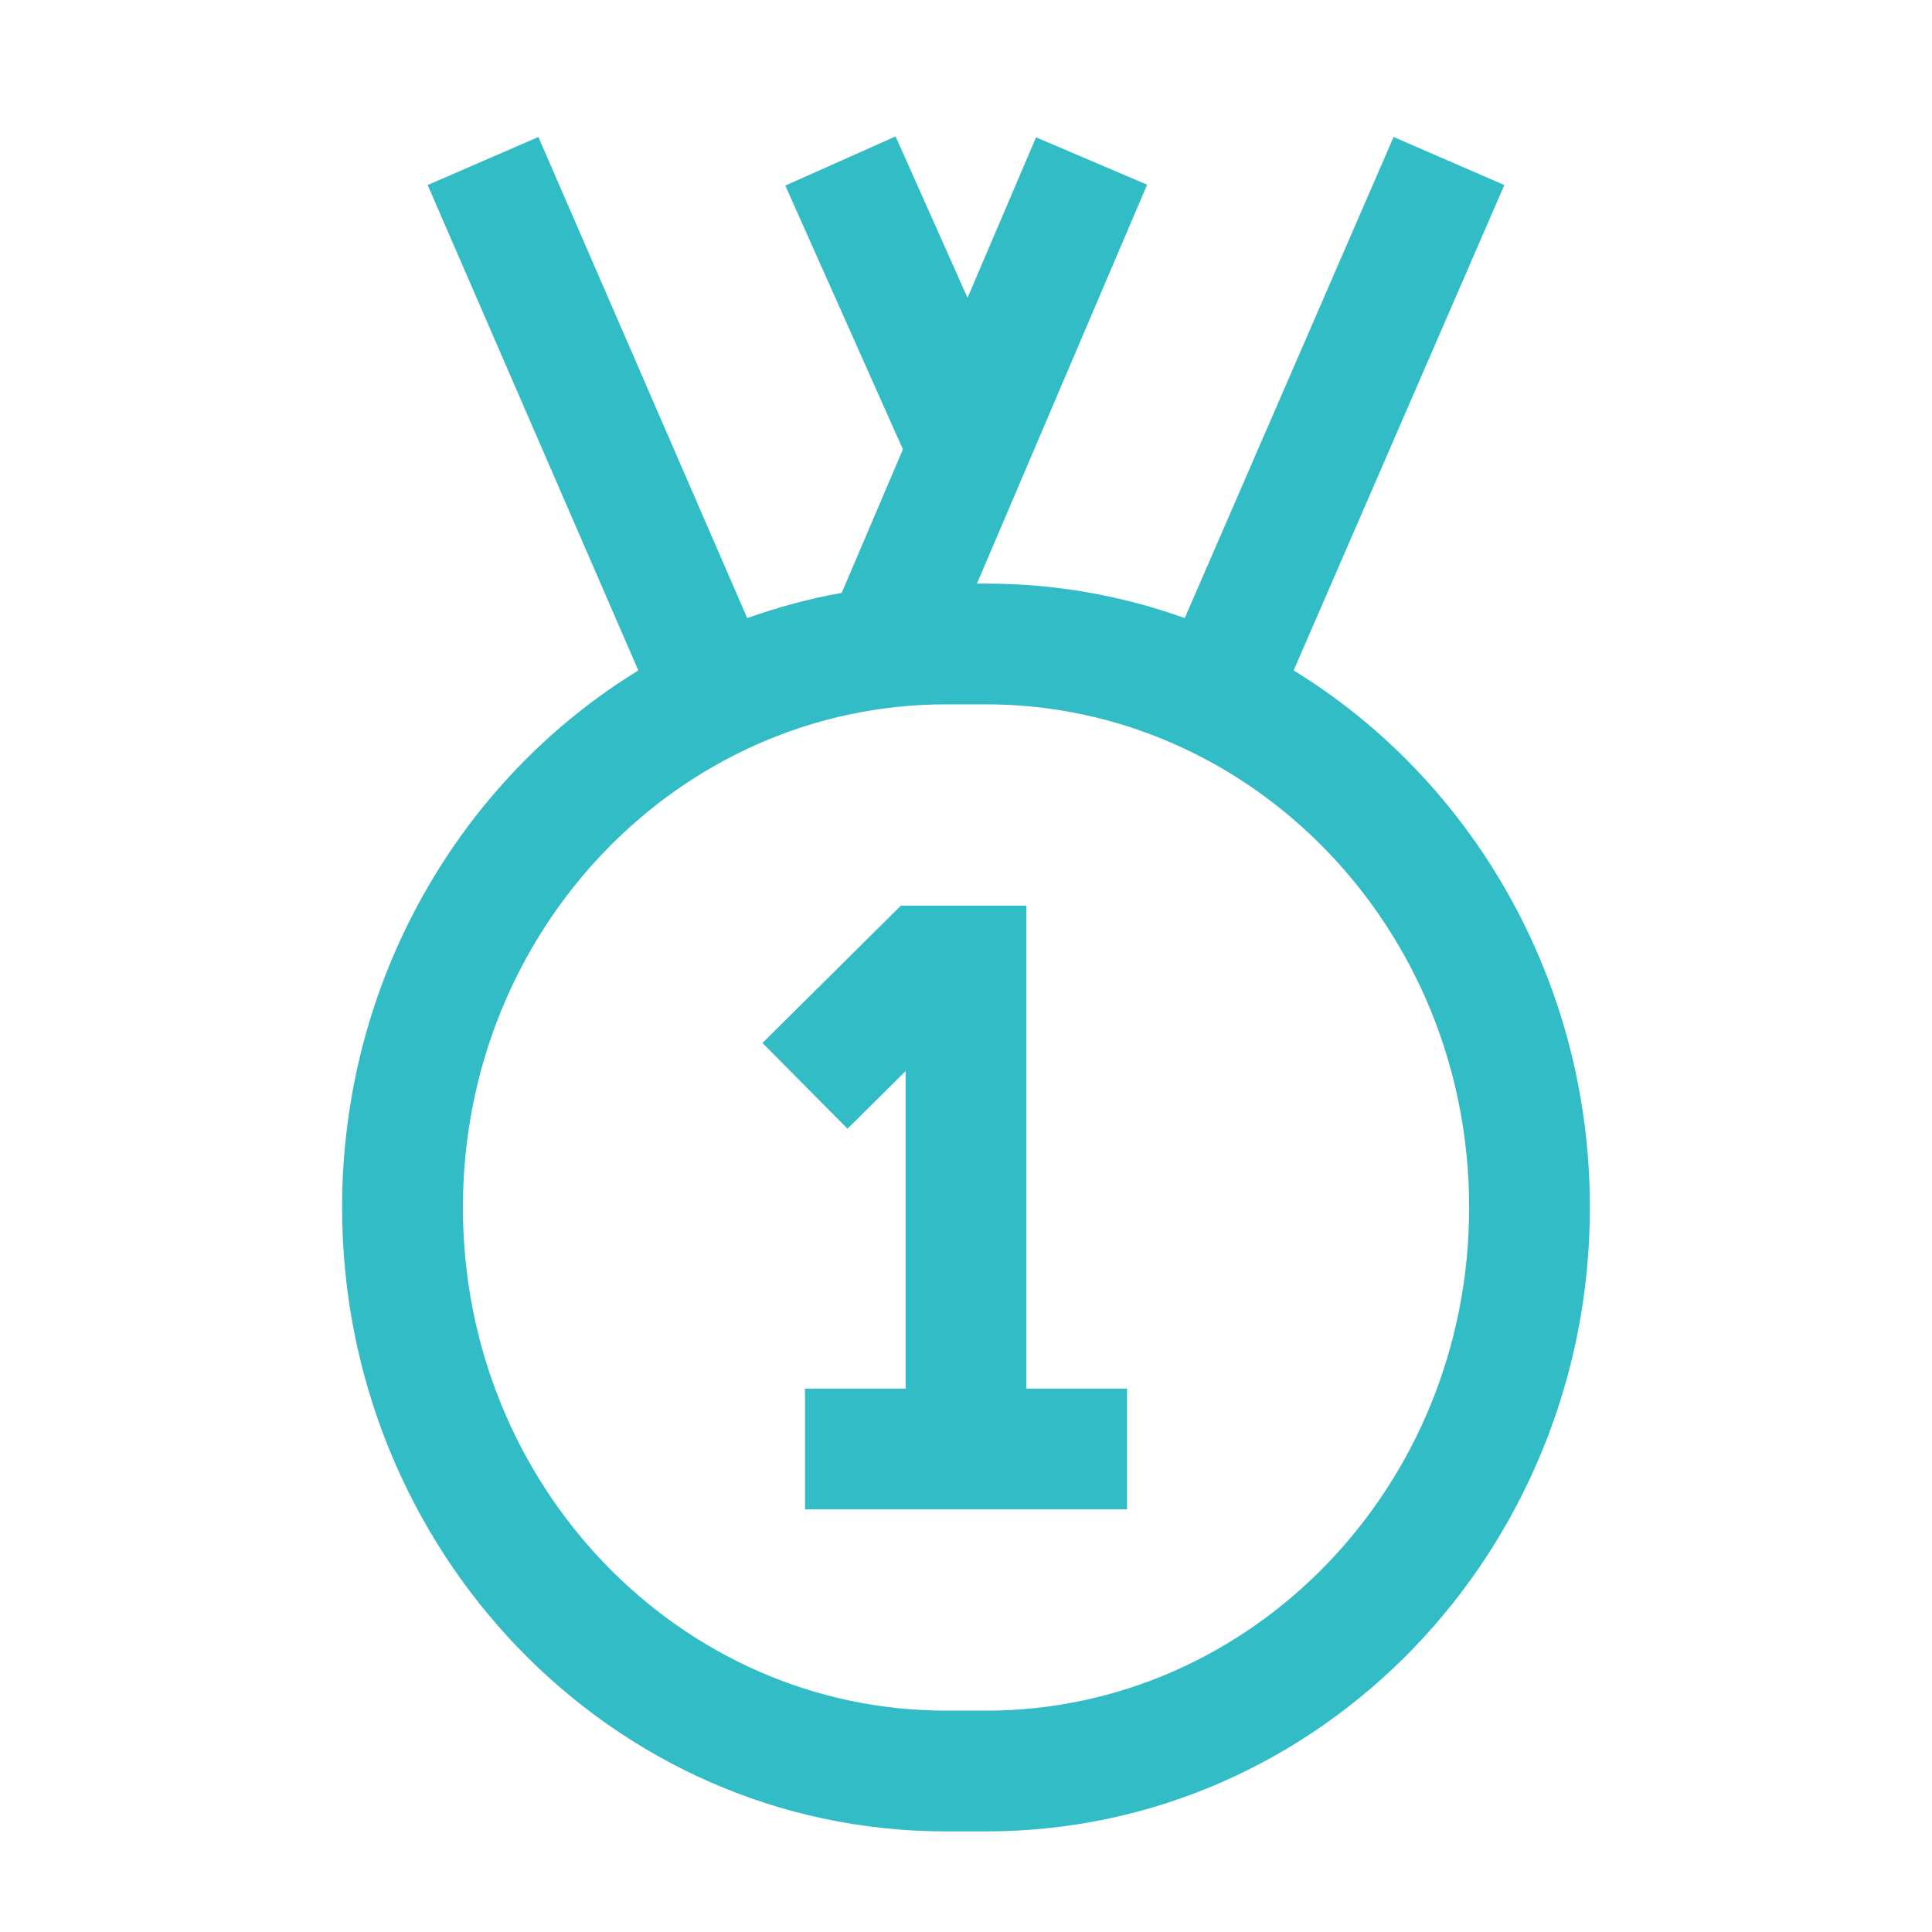 <svg width="40" height="40" viewBox="0 0 40 40" fill="none" xmlns="http://www.w3.org/2000/svg">
<path d="M18.652 18.75L15.786 21.594L17.547 23.369L18.75 22.175V28.75H16.667V31.25H23.334V28.75H21.25V18.75H18.652Z" fill="#32BCC5"/>
<path fill-rule="evenodd" clip-rule="evenodd" d="M20.032 6.166L18.542 2.824L16.259 3.842L18.694 9.304L17.427 12.274C16.755 12.395 16.101 12.571 15.471 12.797L11.147 2.836L8.854 3.831L13.216 13.881C9.534 16.138 7.083 20.29 7.083 25C7.083 32.09 12.637 37.917 19.584 37.917H20.417C27.363 37.917 32.917 32.09 32.917 25C32.917 20.29 30.466 16.138 26.784 13.881L31.146 3.831L28.853 2.836L24.529 12.797C23.243 12.335 21.86 12.083 20.417 12.083H20.227L23.75 3.824L21.45 2.843L20.032 6.166ZM9.584 25C9.584 19.204 14.103 14.583 19.584 14.583H20.417C25.897 14.583 30.417 19.204 30.417 25C30.417 30.796 25.897 35.417 20.417 35.417H19.584C14.103 35.417 9.584 30.796 9.584 25Z" fill="#32BCC5"/>
</svg>
